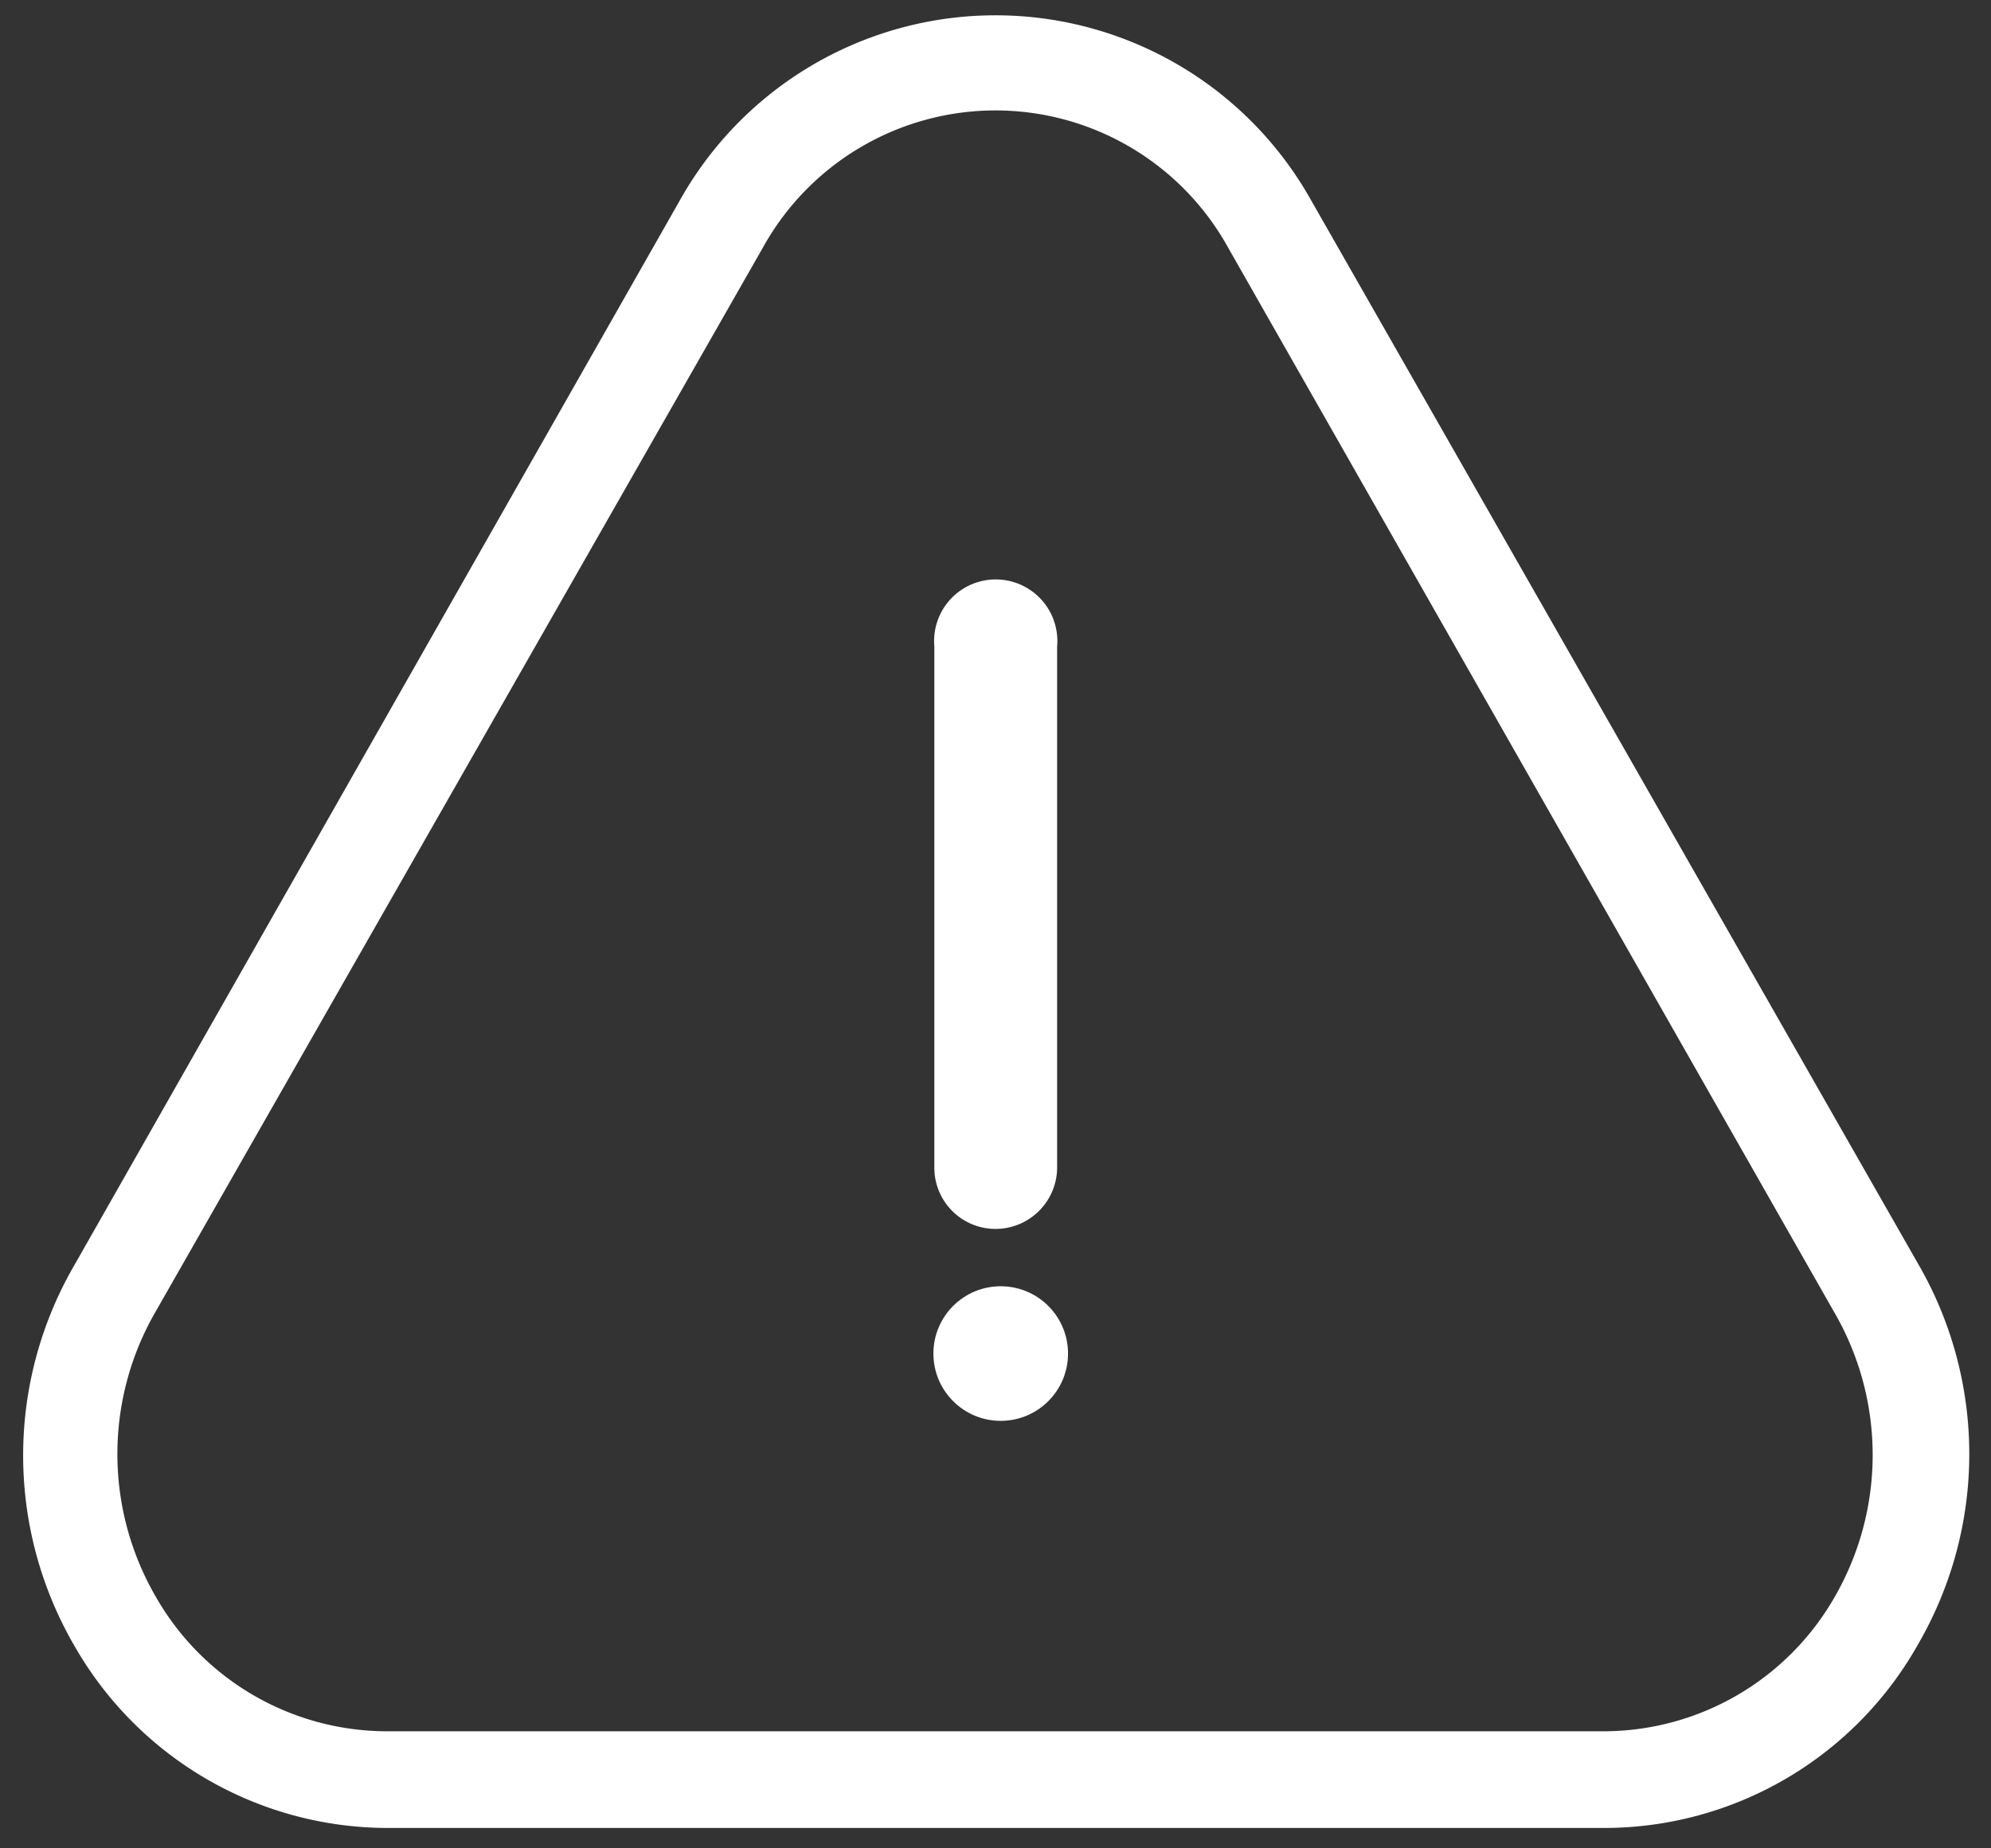 <svg id="Capa_1" data-name="Capa 1" xmlns="http://www.w3.org/2000/svg" viewBox="0 0 42 39"><rect x="0" y="0" width="42" height="39" fill="#333333" stroke="none"/><defs><style>.cls-1{fill:#fff;}</style></defs><path class="cls-1" d="M33.81,38.57H8.19a7.62,7.62,0,0,1-6.63-3.86,8,8,0,0,1,0-8L14.34,4.23a7.63,7.63,0,0,1,13.32,0L40.47,26.68a8,8,0,0,1,0,8A7.6,7.6,0,0,1,33.81,38.57ZM21,2.33a5.61,5.61,0,0,0-4.91,2.9L3.28,27.68a6,6,0,0,0,0,6,5.62,5.62,0,0,0,4.89,2.85H33.81A5.62,5.62,0,0,0,38.7,33.7a6,6,0,0,0,0-6L25.91,5.23A5.61,5.61,0,0,0,21,2.33Z"/><path class="cls-1" d="M21,25.93a1.29,1.29,0,0,1-1.29-1.29v-11a1.3,1.3,0,1,1,2.59,0v11A1.3,1.3,0,0,1,21,25.93Z"/><circle class="cls-1" cx="21.11" cy="28.56" r="1.42"/></svg>